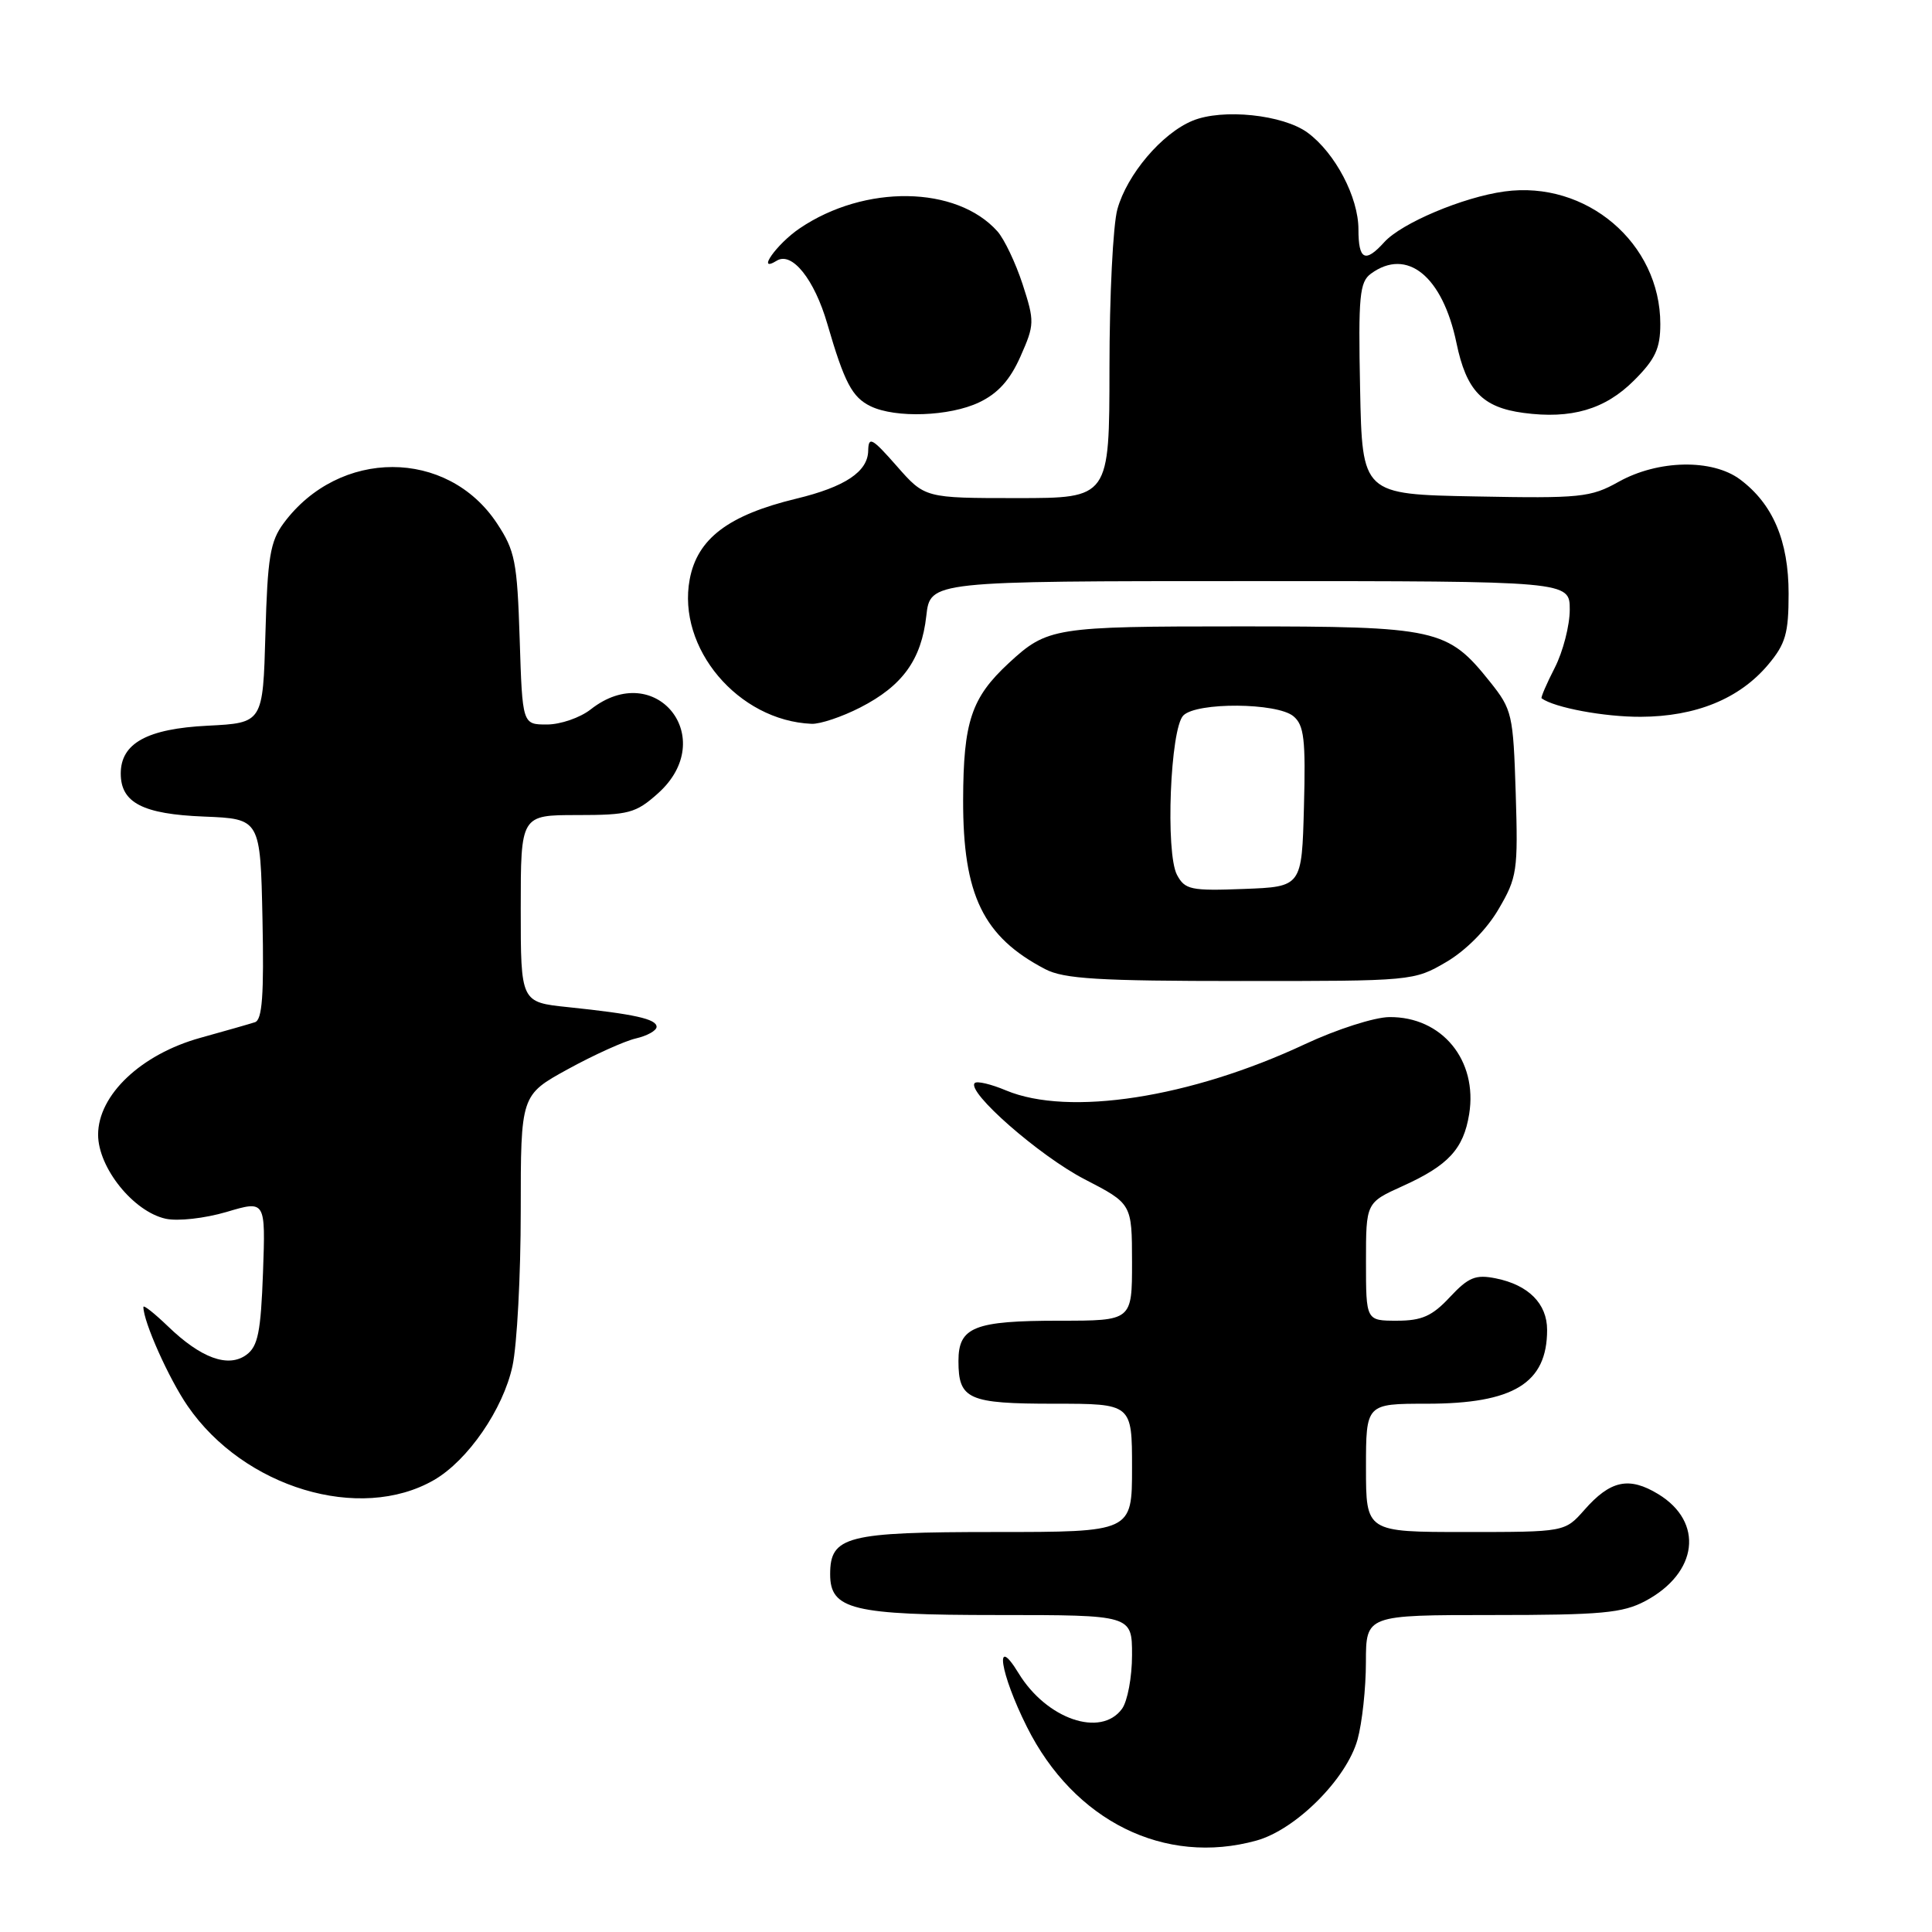 <?xml version="1.0" encoding="UTF-8" standalone="no"?>
<!DOCTYPE svg PUBLIC "-//W3C//DTD SVG 1.1//EN" "http://www.w3.org/Graphics/SVG/1.1/DTD/svg11.dtd" >
<svg xmlns="http://www.w3.org/2000/svg" xmlns:xlink="http://www.w3.org/1999/xlink" version="1.1" viewBox="0 0 256 256">
 <g >
 <path fill="currentColor"
d=" M 166.50 243.88 C 171.71 242.43 178.43 235.71 179.88 230.50 C 180.49 228.30 180.99 223.69 180.99 220.25 C 181.00 214.00 181.00 214.00 197.77 214.00 C 212.18 214.00 215.02 213.74 218.02 212.14 C 225.00 208.42 225.81 201.68 219.73 197.98 C 215.85 195.62 213.38 196.15 209.93 200.08 C 207.35 203.00 207.35 203.00 194.18 203.00 C 181.00 203.00 181.00 203.00 181.00 194.50 C 181.00 186.00 181.00 186.00 189.05 186.00 C 200.56 186.00 205.00 183.28 205.00 176.22 C 205.00 172.74 202.53 170.26 198.20 169.39 C 195.52 168.85 194.58 169.24 192.11 171.88 C 189.77 174.39 188.40 175.00 185.10 175.00 C 181.00 175.00 181.00 175.00 181.00 167.18 C 181.00 159.36 181.00 159.36 185.86 157.16 C 191.91 154.43 193.92 152.25 194.67 147.64 C 195.83 140.49 191.06 134.69 184.08 134.77 C 182.11 134.79 177.09 136.40 172.93 138.35 C 157.73 145.47 141.63 147.96 133.31 144.49 C 131.32 143.65 129.45 143.21 129.16 143.51 C 128.02 144.65 137.73 153.16 143.70 156.25 C 149.99 159.50 149.99 159.50 150.00 167.25 C 150.00 175.00 150.00 175.00 140.43 175.00 C 129.08 175.00 127.00 175.83 127.00 180.34 C 127.00 185.43 128.28 186.00 139.70 186.00 C 150.00 186.00 150.00 186.00 150.00 194.50 C 150.00 203.00 150.00 203.00 131.83 203.00 C 112.14 203.00 110.00 203.55 110.00 208.60 C 110.00 213.28 112.94 214.00 132.22 214.00 C 150.00 214.00 150.00 214.00 150.00 219.31 C 150.00 222.23 149.40 225.43 148.67 226.43 C 145.86 230.27 138.67 227.79 134.96 221.70 C 131.68 216.32 132.52 221.73 136.07 228.82 C 142.31 241.30 154.33 247.26 166.50 243.88 Z  M 57.49 196.12 C 61.99 193.53 66.68 186.72 67.91 180.99 C 68.51 178.19 69.00 168.97 69.00 160.50 C 69.00 145.10 69.00 145.10 75.25 141.67 C 78.69 139.78 82.74 137.95 84.25 137.60 C 85.76 137.25 87.00 136.56 87.00 136.06 C 87.00 135.02 84.07 134.37 75.25 133.45 C 69.00 132.80 69.00 132.80 69.00 120.40 C 69.00 108.00 69.00 108.00 76.48 108.00 C 83.31 108.00 84.25 107.75 87.18 105.13 C 95.36 97.82 86.88 87.23 78.27 94.00 C 76.87 95.10 74.26 96.00 72.47 96.00 C 69.22 96.00 69.22 96.00 68.86 84.67 C 68.53 74.41 68.25 72.97 65.84 69.33 C 59.27 59.41 44.95 59.40 37.59 69.32 C 35.80 71.73 35.45 73.85 35.17 83.96 C 34.84 95.79 34.84 95.79 27.51 96.16 C 19.49 96.56 16.00 98.49 16.00 102.50 C 16.00 106.37 18.92 107.88 27.03 108.20 C 34.50 108.50 34.50 108.50 34.78 121.77 C 34.99 131.86 34.75 135.14 33.78 135.45 C 33.08 135.68 29.82 136.61 26.54 137.52 C 18.69 139.70 13.00 145.09 13.00 150.35 C 13.00 154.73 17.68 160.55 21.96 161.49 C 23.57 161.84 27.13 161.44 30.02 160.59 C 35.19 159.05 35.19 159.05 34.85 168.61 C 34.56 176.51 34.18 178.40 32.65 179.52 C 30.24 181.28 26.63 179.97 22.25 175.74 C 20.46 174.02 19.00 172.86 19.00 173.18 C 19.00 175.14 22.37 182.68 24.87 186.31 C 32.32 197.14 47.69 201.76 57.49 196.12 Z  M 191.64 127.47 C 194.22 125.96 197.00 123.16 198.56 120.48 C 201.03 116.28 201.16 115.39 200.84 105.10 C 200.51 94.64 200.37 94.02 197.43 90.34 C 191.80 83.30 190.45 83.00 164.18 83.00 C 139.64 83.00 138.78 83.14 133.66 87.87 C 128.71 92.46 127.65 95.62 127.62 106.00 C 127.59 118.60 130.27 124.13 138.50 128.42 C 140.97 129.71 145.59 129.99 164.41 129.99 C 187.12 130.00 187.36 129.98 191.64 127.47 Z  M 113.98 93.75 C 119.59 90.88 122.09 87.42 122.74 81.61 C 123.26 77.00 123.26 77.00 165.63 77.00 C 208.00 77.00 208.00 77.00 208.00 80.79 C 208.00 82.87 207.11 86.33 206.02 88.47 C 204.92 90.61 204.14 92.44 204.27 92.53 C 205.97 93.77 212.57 95.00 217.40 94.98 C 224.71 94.95 230.49 92.59 234.29 88.07 C 236.60 85.32 237.00 83.93 237.00 78.66 C 237.00 71.67 234.92 66.78 230.57 63.53 C 226.88 60.78 219.70 60.92 214.46 63.85 C 210.78 65.91 209.42 66.05 195.50 65.78 C 180.50 65.50 180.50 65.50 180.22 51.51 C 179.97 39.23 180.15 37.36 181.66 36.26 C 186.44 32.77 191.15 36.59 192.99 45.45 C 194.30 51.76 196.42 53.98 201.86 54.71 C 208.21 55.56 212.68 54.25 216.51 50.42 C 219.34 47.60 220.00 46.17 220.00 42.93 C 220.00 32.21 210.20 23.88 199.35 25.37 C 193.86 26.12 185.71 29.56 183.42 32.09 C 180.89 34.89 180.00 34.45 180.00 30.39 C 180.00 26.14 176.93 20.29 173.28 17.59 C 170.03 15.19 161.99 14.35 158.01 16.00 C 153.95 17.68 149.34 23.11 148.06 27.72 C 147.48 29.80 147.01 39.26 147.01 48.75 C 147.00 66.00 147.00 66.00 134.78 66.00 C 122.55 66.00 122.55 66.00 118.82 61.75 C 115.54 58.02 115.08 57.77 115.04 59.73 C 114.99 62.50 111.97 64.52 105.50 66.08 C 96.52 68.25 92.40 71.37 91.39 76.76 C 89.68 85.86 97.81 95.50 107.54 95.91 C 108.66 95.96 111.56 94.99 113.98 93.75 Z  M 129.73 53.32 C 132.23 52.14 133.84 50.35 135.22 47.23 C 137.09 43.01 137.10 42.60 135.50 37.66 C 134.57 34.82 133.07 31.67 132.16 30.65 C 126.74 24.59 114.59 24.41 105.96 30.26 C 102.91 32.32 100.12 36.28 102.93 34.54 C 104.94 33.30 107.91 37.01 109.62 42.90 C 111.89 50.70 112.91 52.64 115.36 53.83 C 118.67 55.43 125.82 55.18 129.73 53.32 Z  M 155.96 115.93 C 154.41 113.02 155.06 96.54 156.80 94.80 C 158.58 93.02 169.20 93.10 171.38 94.90 C 172.80 96.08 173.02 97.95 172.78 106.90 C 172.50 117.50 172.50 117.50 164.81 117.79 C 157.80 118.06 157.01 117.89 155.96 115.93 Z "/>
</g>
</svg>